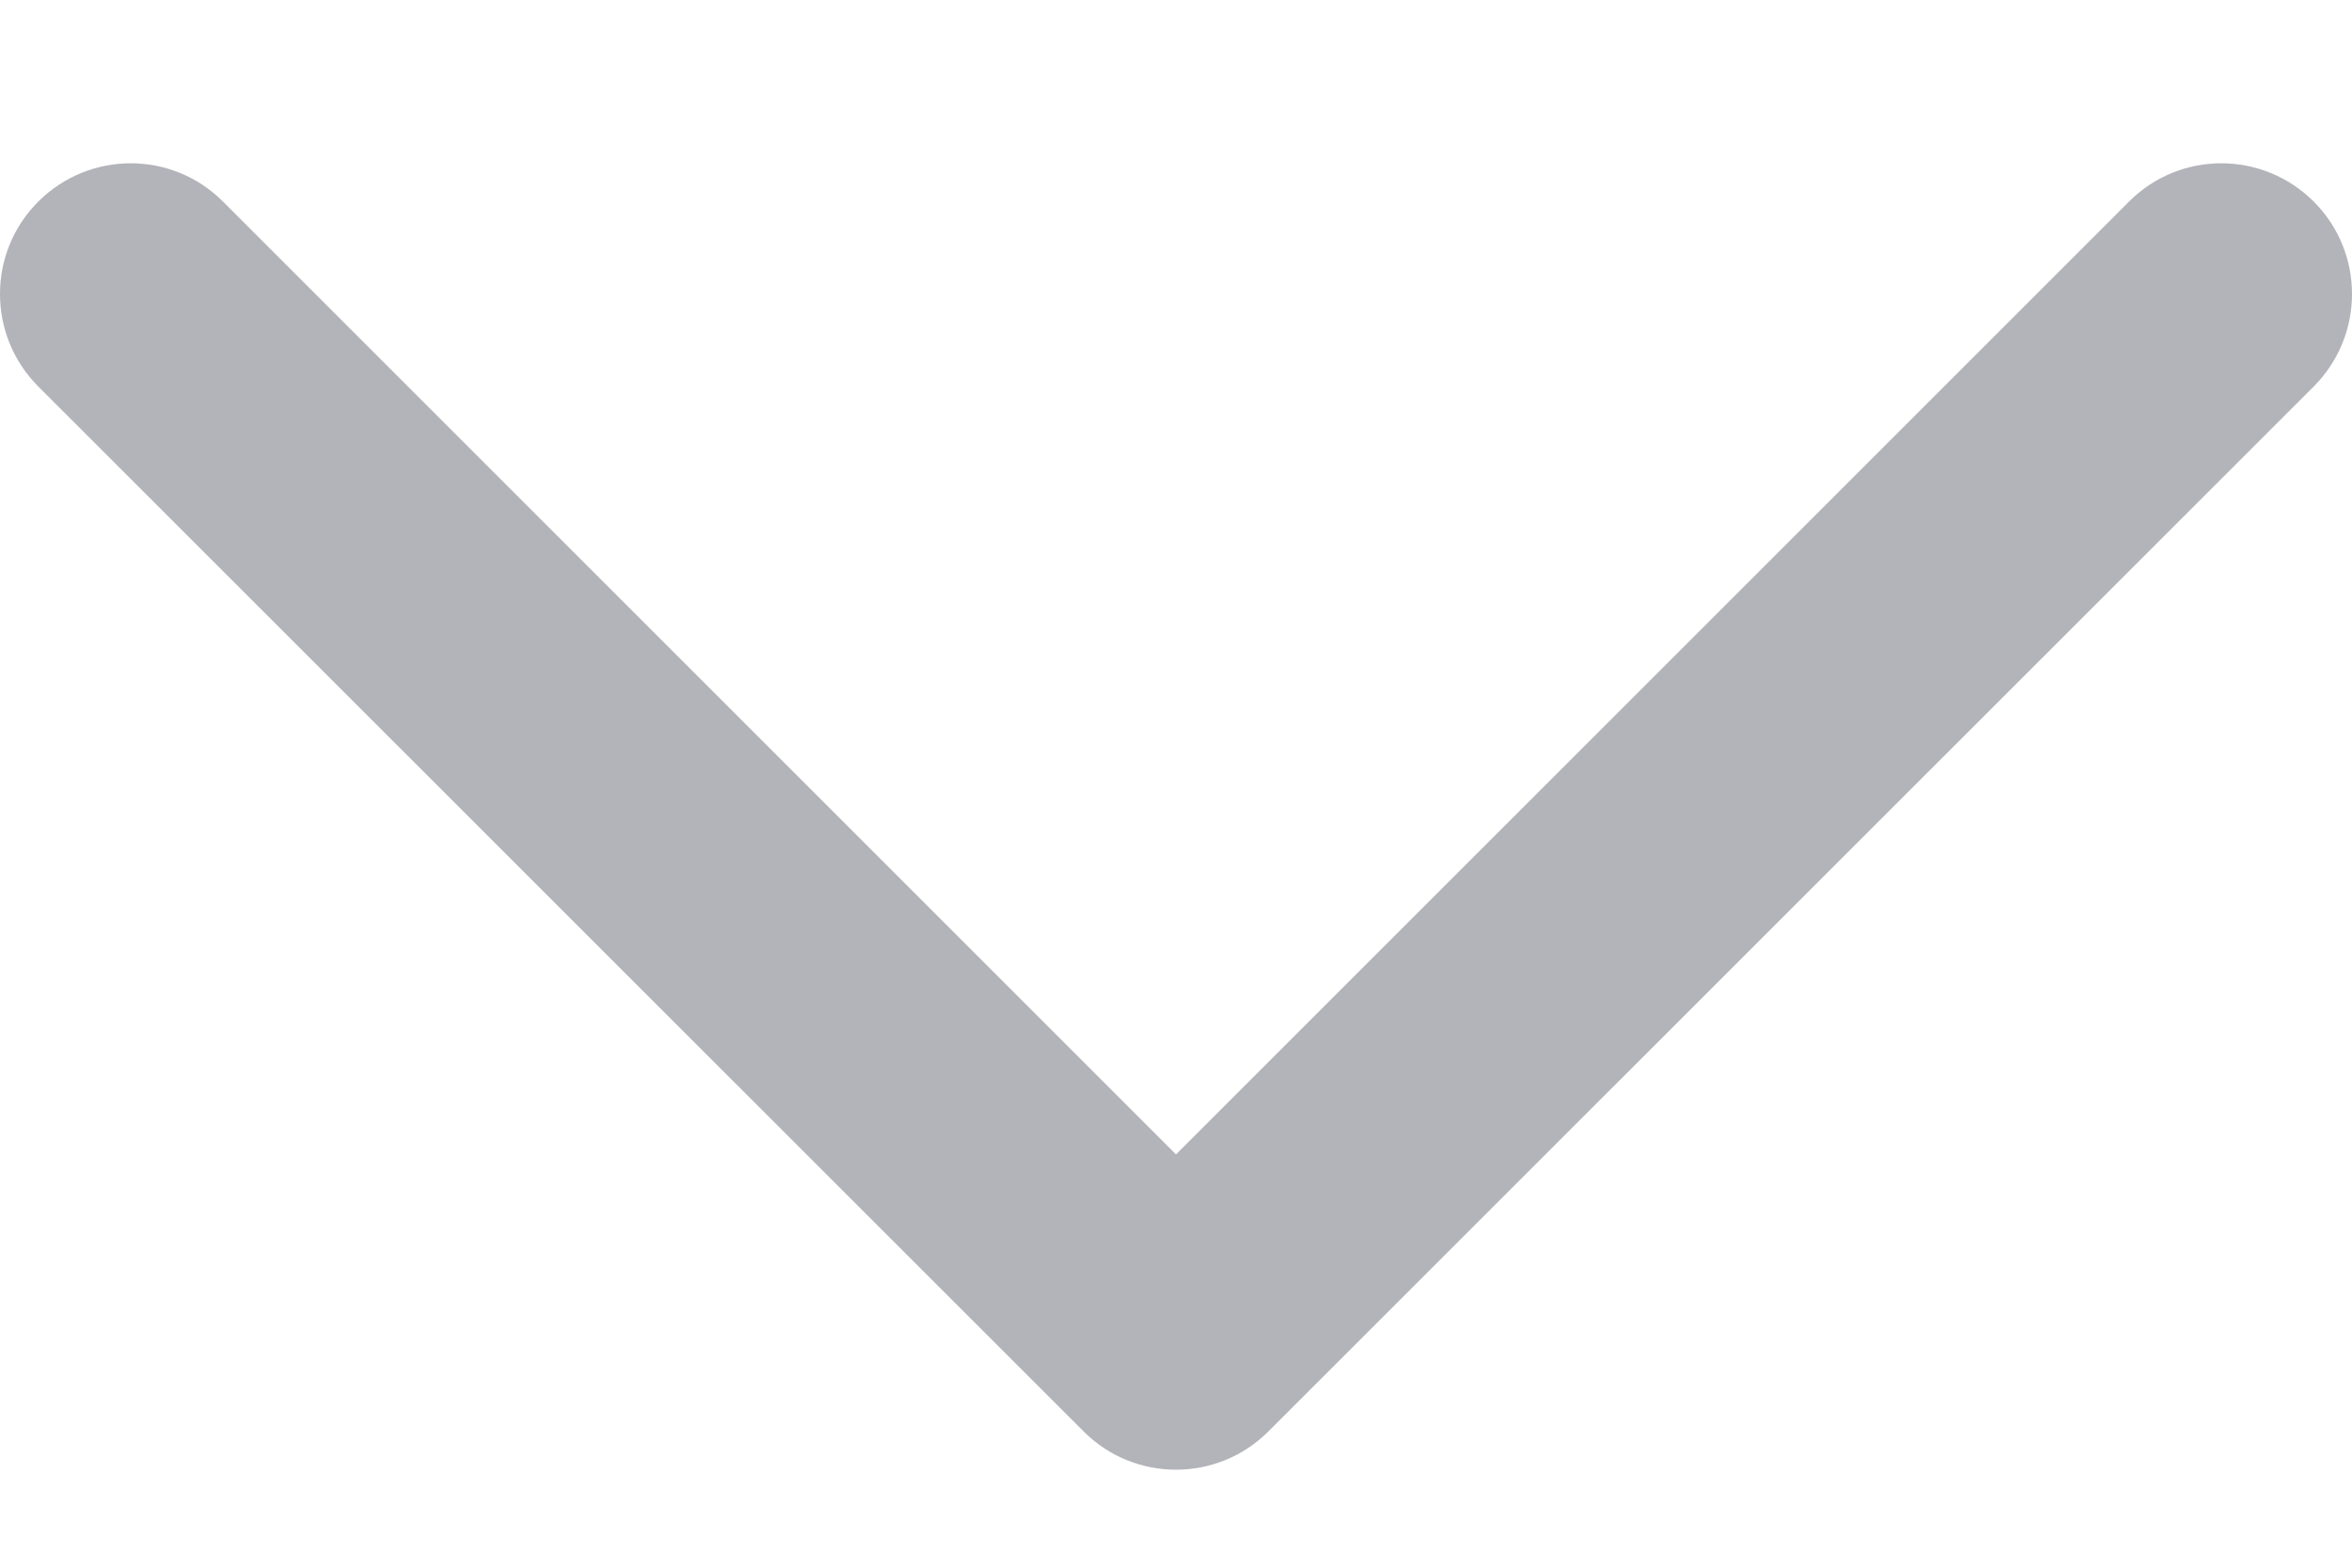<svg width="12" height="8" viewBox="0 0 12 8" fill="none" xmlns="http://www.w3.org/2000/svg">
<path fill-rule="evenodd" clip-rule="evenodd" d="M11.805 1.029C12.065 1.289 12.065 1.711 11.805 1.972L6.471 7.305C6.211 7.565 5.789 7.565 5.529 7.305L0.195 1.972C-0.065 1.711 -0.065 1.289 0.195 1.029C0.456 0.768 0.878 0.768 1.138 1.029L6 5.891L10.862 1.029C11.122 0.768 11.544 0.768 11.805 1.029Z" fill="#121127" fill-opacity="0.32"/>
</svg>
